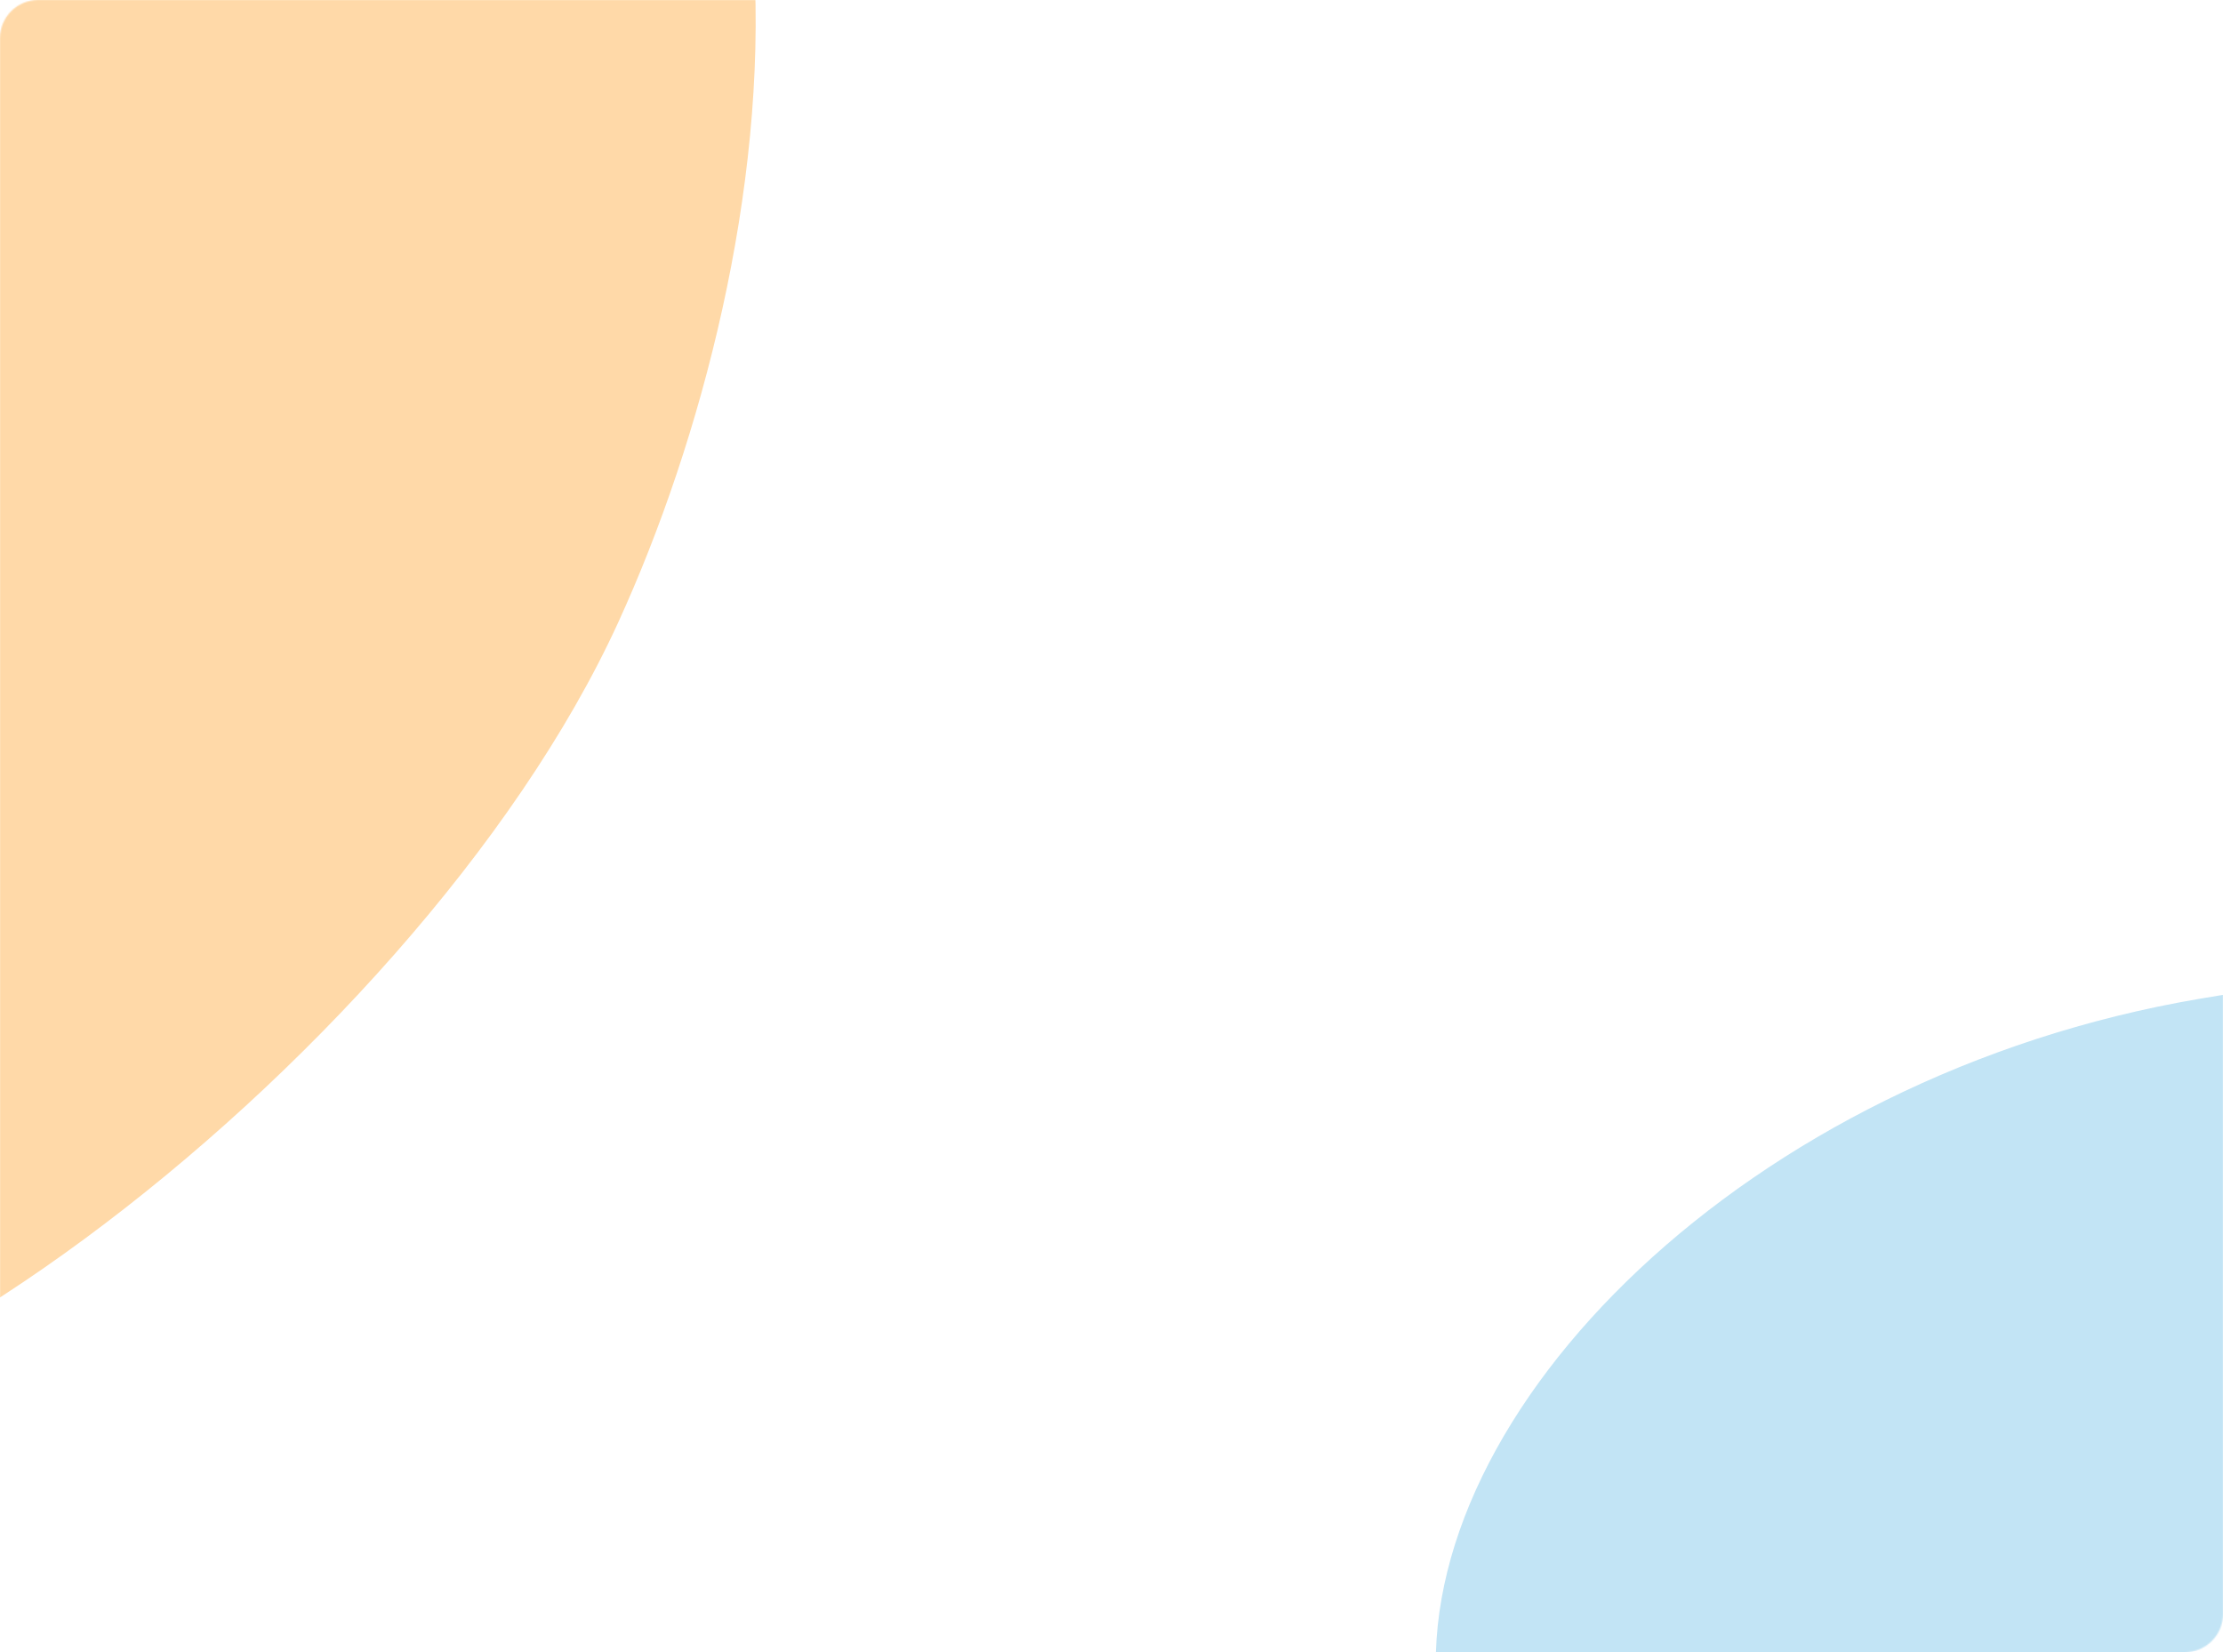 <svg width="1862" height="1384" viewBox="0 0 1862 1384" fill="none" xmlns="http://www.w3.org/2000/svg">
<mask id="mask0_1003_16769" style="mask-type:alpha" maskUnits="userSpaceOnUse" x="0" y="0" width="1862" height="1384">
<rect width="1862" height="1384" rx="32" fill="white"/>
</mask>
<g mask="url(#mask0_1003_16769)">
<path d="M351.05 -467.765C737 -318 657.5 216 518 521C346.71 895.505 -200.068 1301.78 -389.345 1187.92C-578.622 1074.06 -485.313 740.962 -322.33 469.712C-159.347 198.462 161.773 -581.627 351.05 -467.765Z" fill="#FFD9A8"/>
<path d="M2776.43 965.449C2796.88 1200.46 2533.76 1384.97 2242.47 1470.64C1920.93 1565.2 1224.11 1652.58 1203.66 1417.57C1183.21 1182.56 1463.16 901.072 1842.47 836.636C2257.27 766.169 2755.98 730.439 2776.43 965.449Z" fill="#C2E4F5"/>
</g>
</svg>

